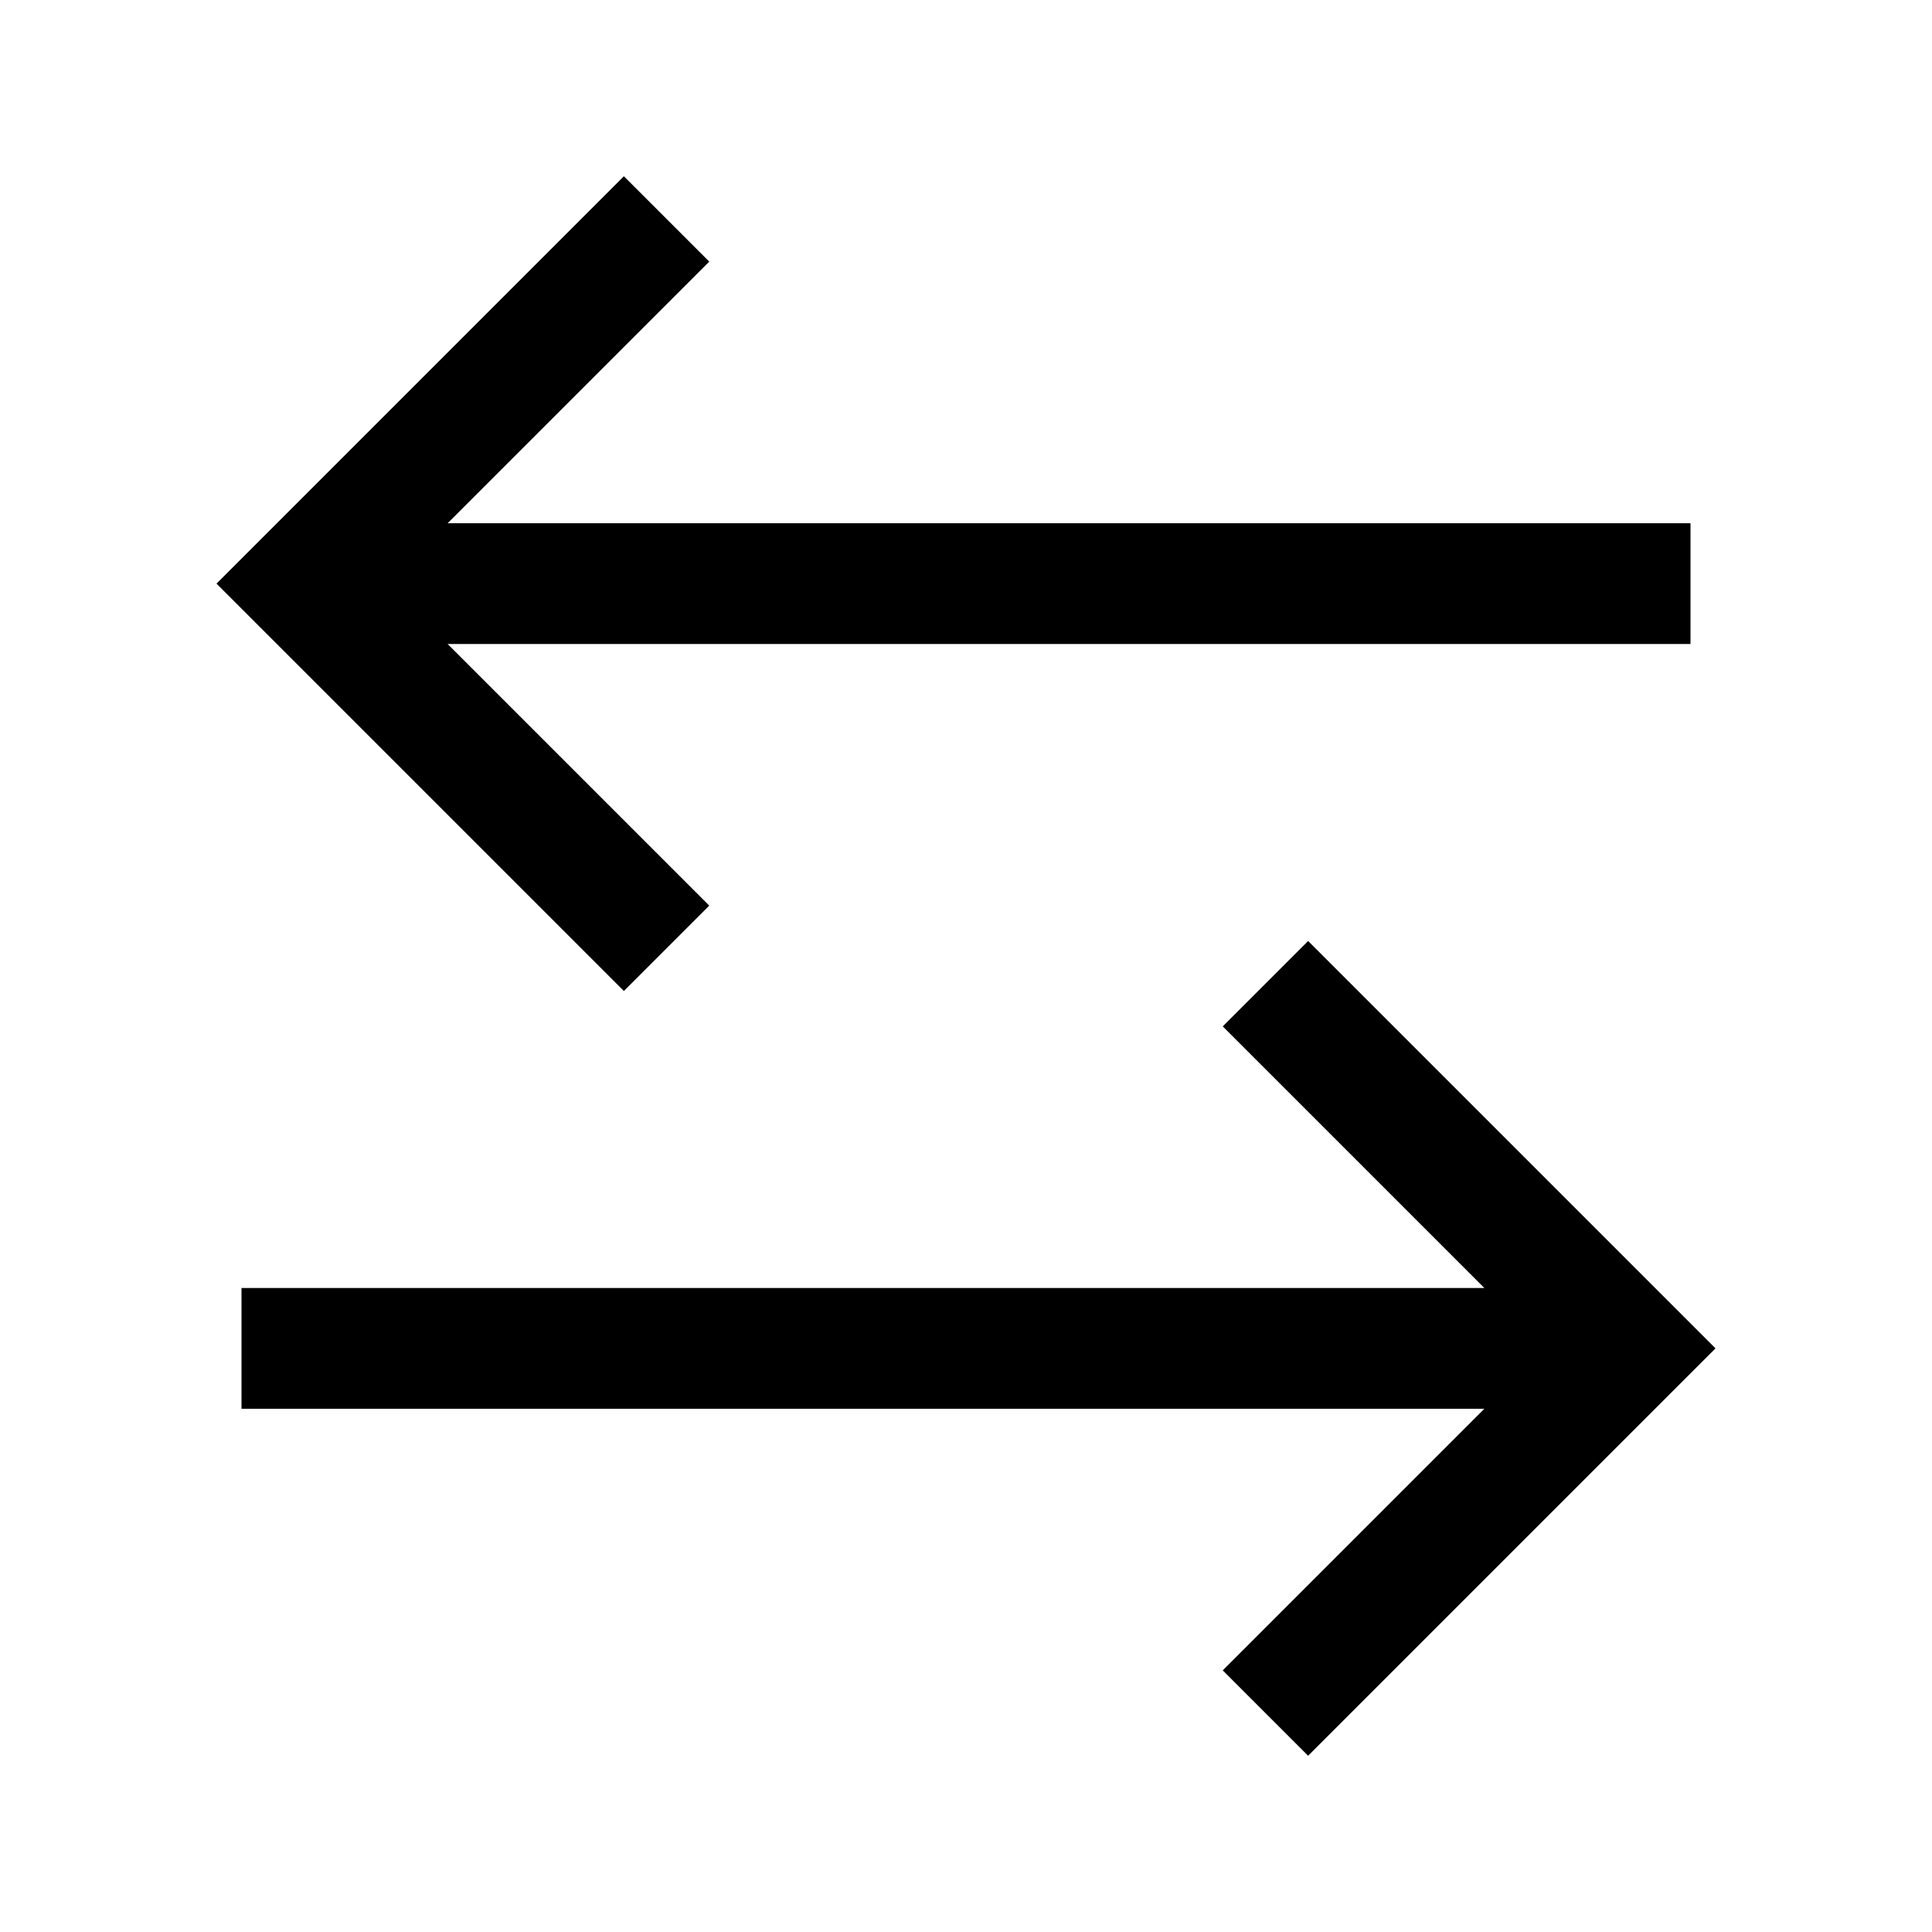 <svg width="24" height="24" viewBox="0 0 24 24" fill="none" xmlns="http://www.w3.org/2000/svg">
<path d="M7.75 3.25L3.75 7.25L7.75 11.25M16.25 12.75L20.25 16.75L16.25 20.75M5 7.25H20.25M3.75 16.75H19.25" stroke="black" stroke-width="1.5" stroke-linecap="square"/>
</svg>
